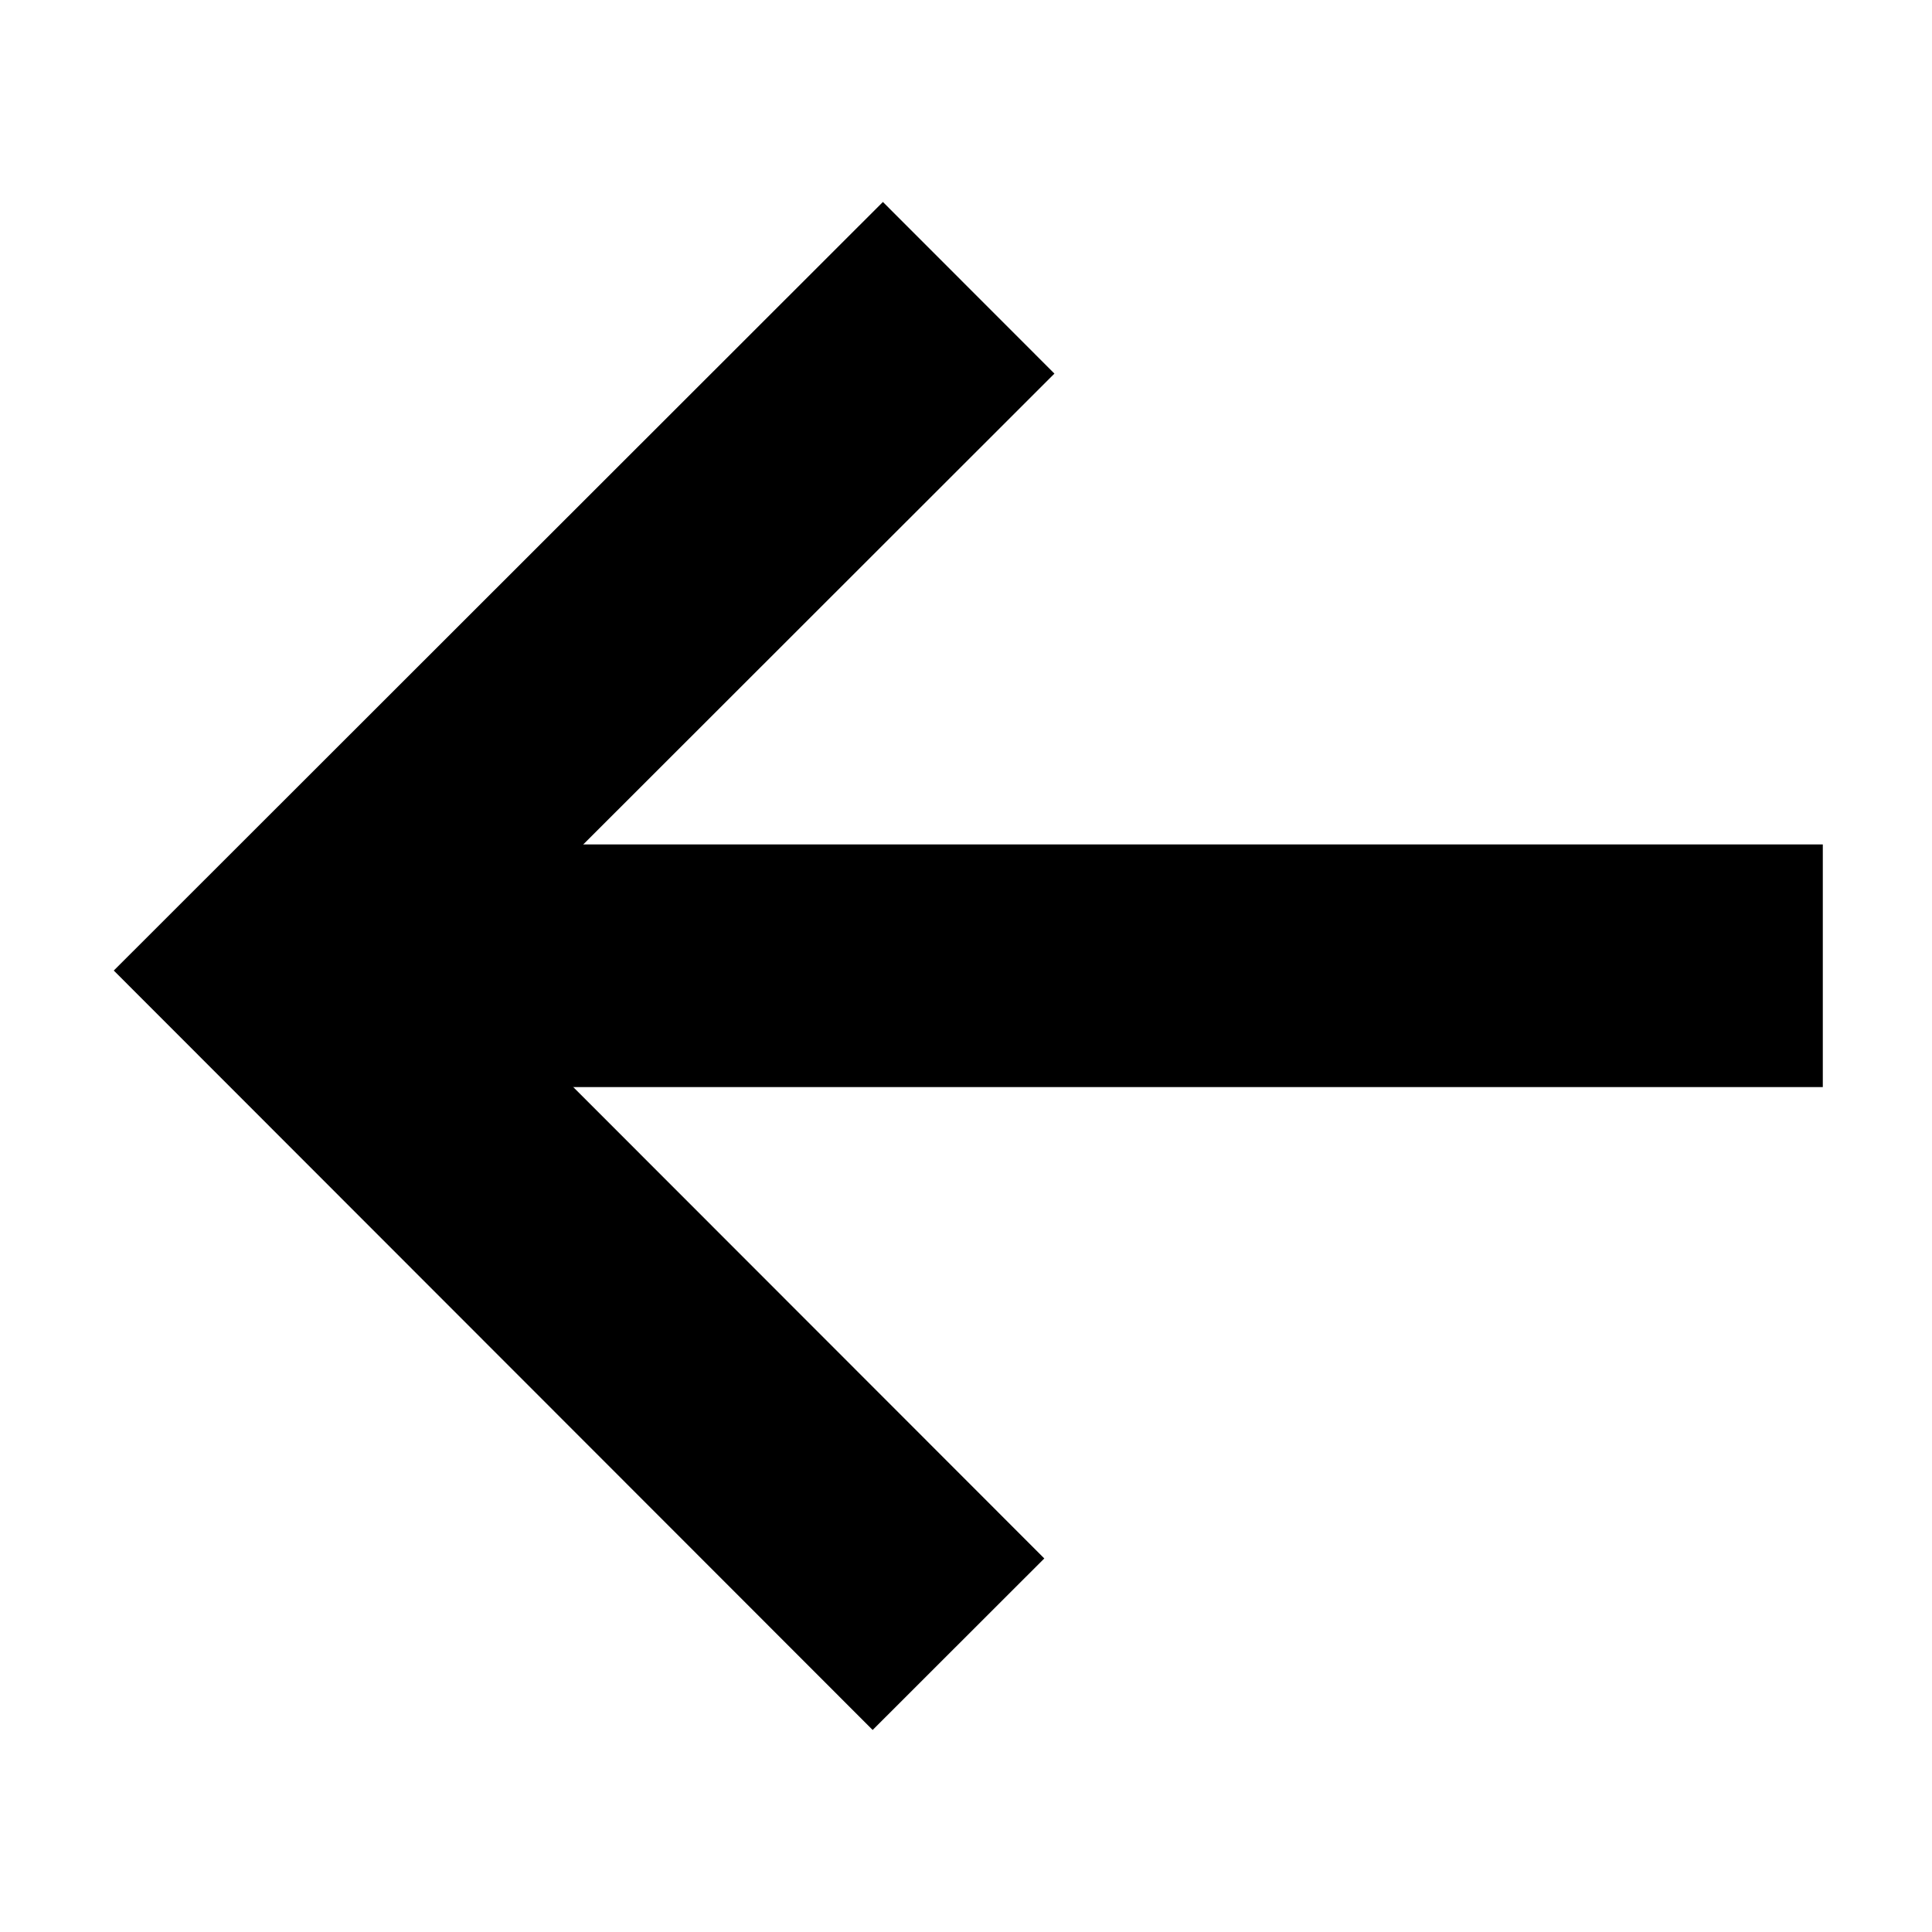 <svg xmlns="http://www.w3.org/2000/svg" viewBox="0 0 39.81 39.81"><defs><style>.cls-1,.cls-2{fill:none;}.cls-1{stroke:#000;stroke-miterlimit:10;stroke-width:5px;}</style></defs><title>icon_arrow-l</title><g id="Layer_2" data-name="Layer 2"><g id="Layer_1-2" data-name="Layer 1"><polyline class="cls-1" points="19.96 5.93 5.88 20 19.75 33.88"/><rect class="cls-2" width="39.81" height="39.81" transform="translate(39.81 39.81) rotate(-180)"/><line class="cls-1" x1="5.56" y1="19.9" x2="37.56" y2="19.9"/></g></g></svg>